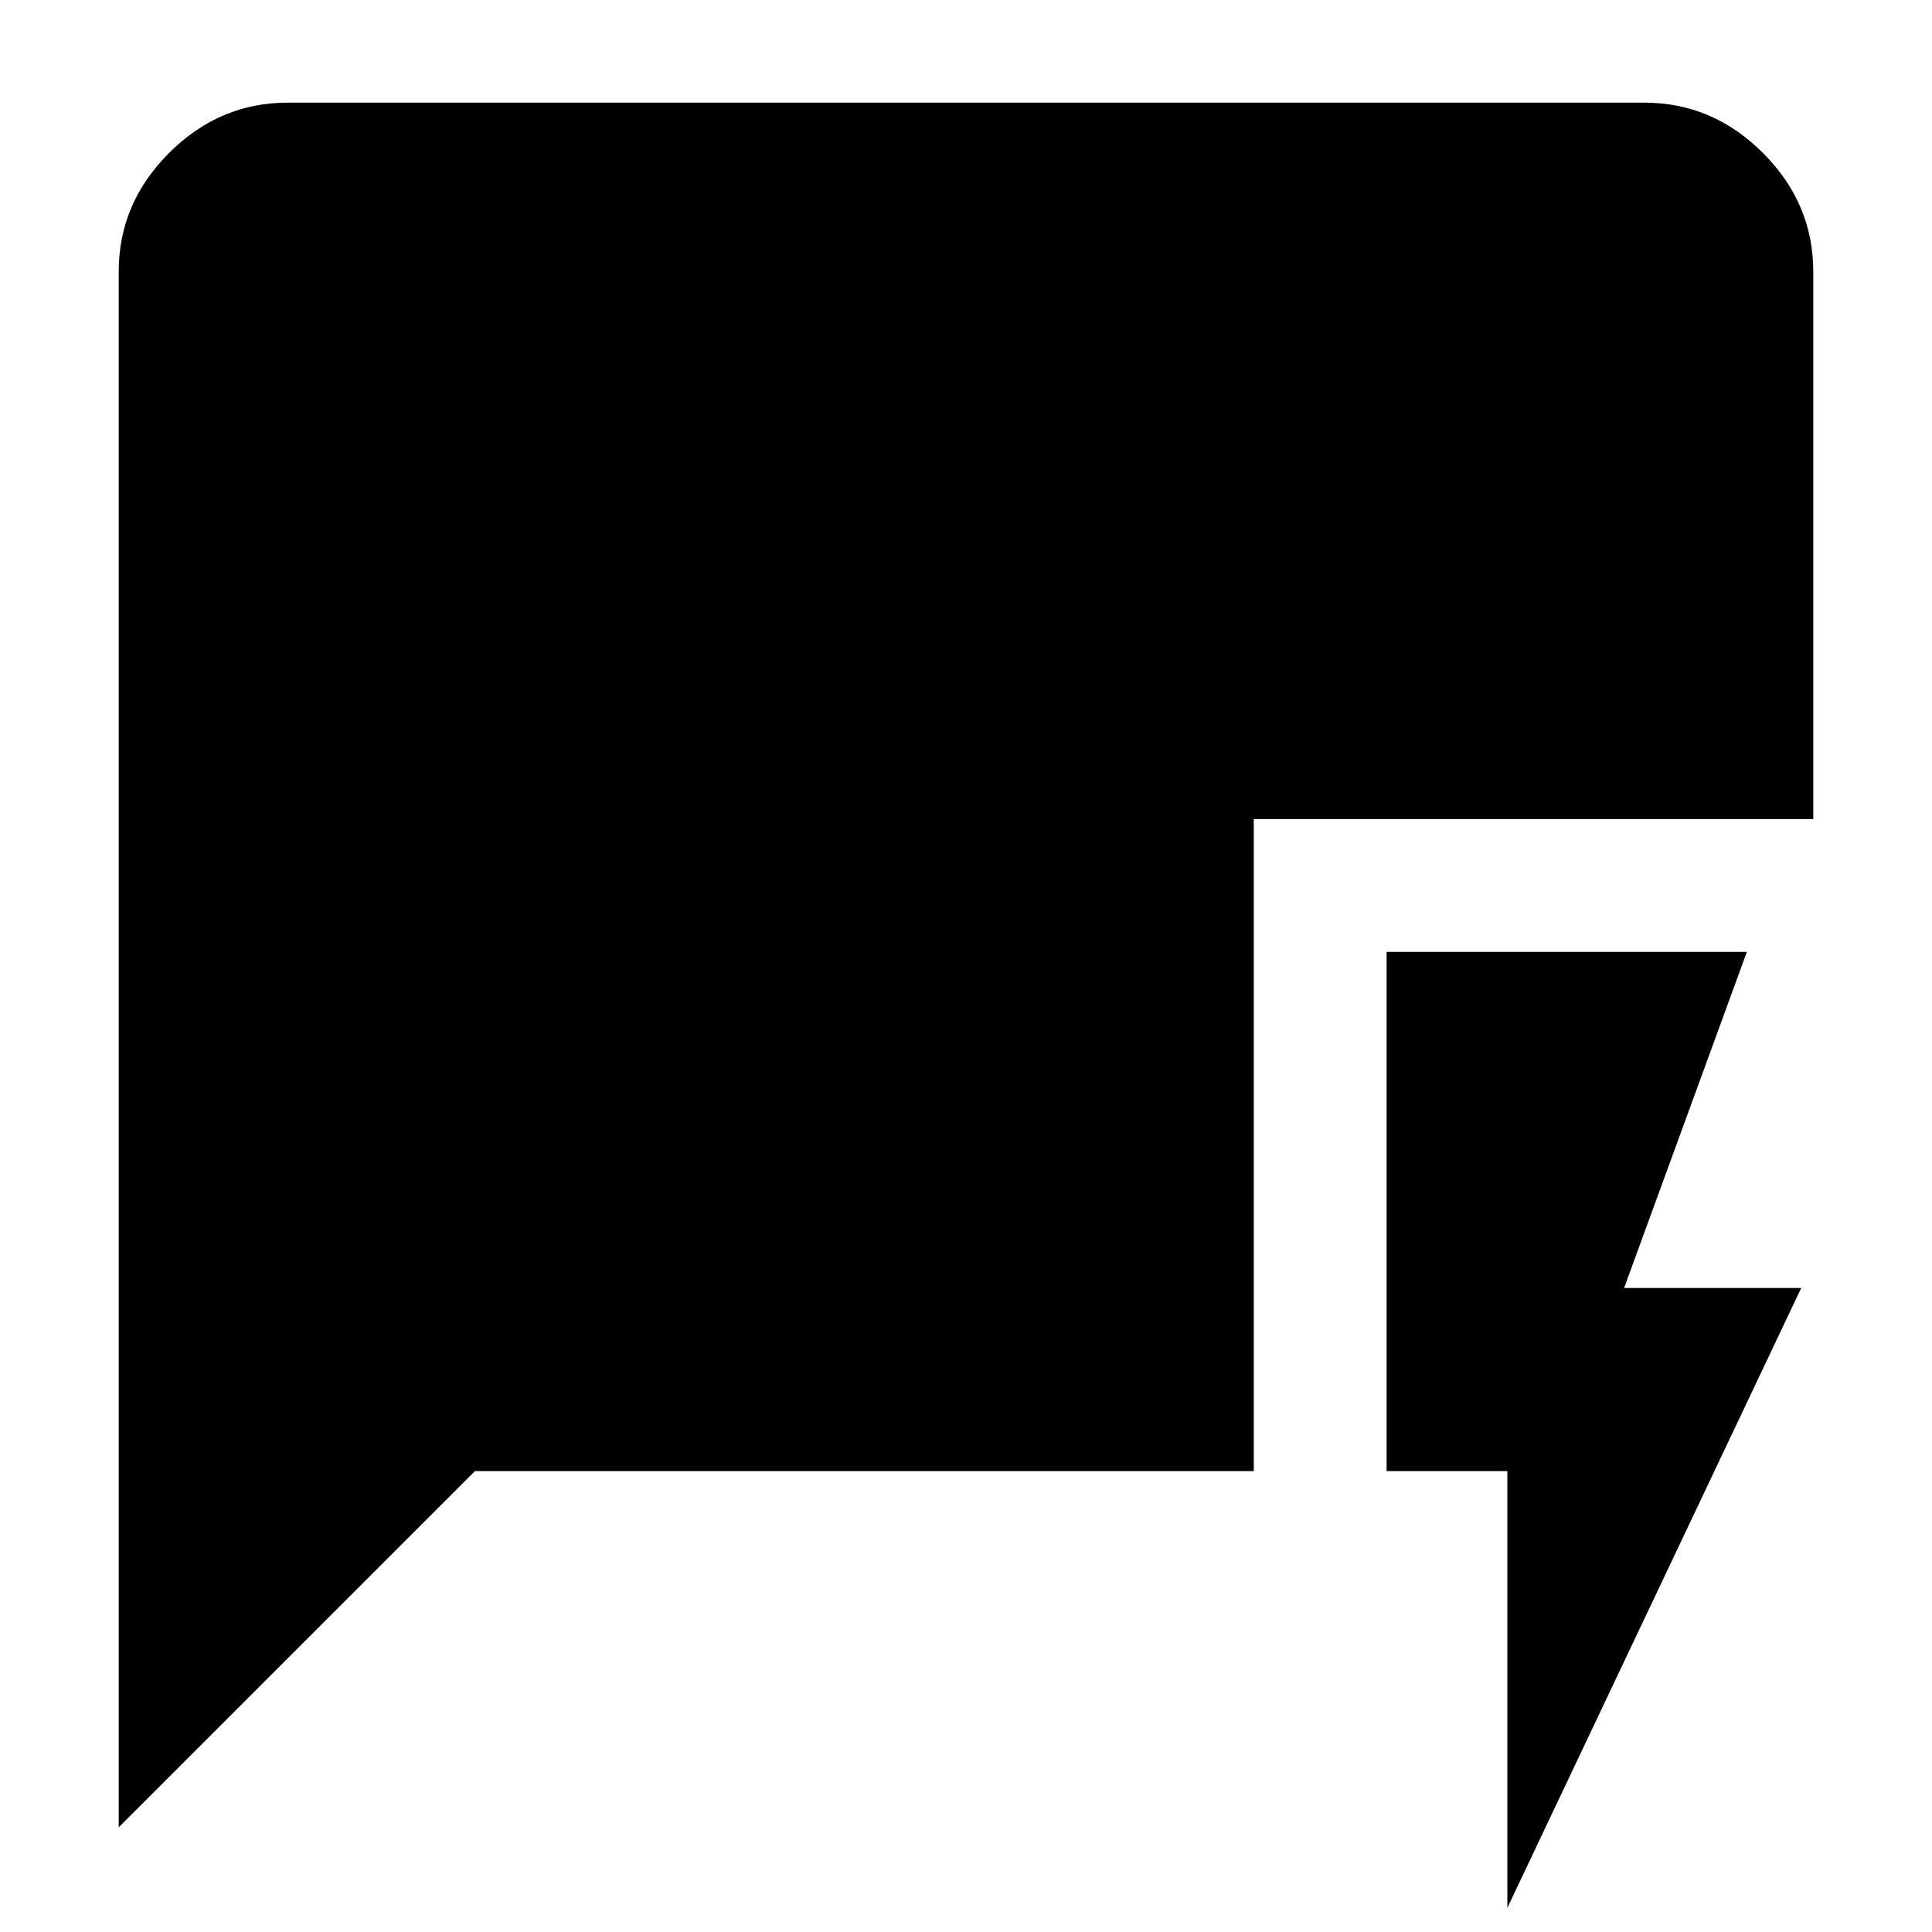 <svg xmlns="http://www.w3.org/2000/svg" height="40" width="40"><path d="M31.208 39.5V30.458H28.708V19.708H36.167L33.625 26.667H37.292ZM2.458 37.833V5.625Q2.458 4.208 3.5 3.167Q4.542 2.125 5.958 2.125H34.042Q35.458 2.125 36.5 3.167Q37.542 4.208 37.542 5.625V16.958H25.958V30.458H9.833Z"/></svg>